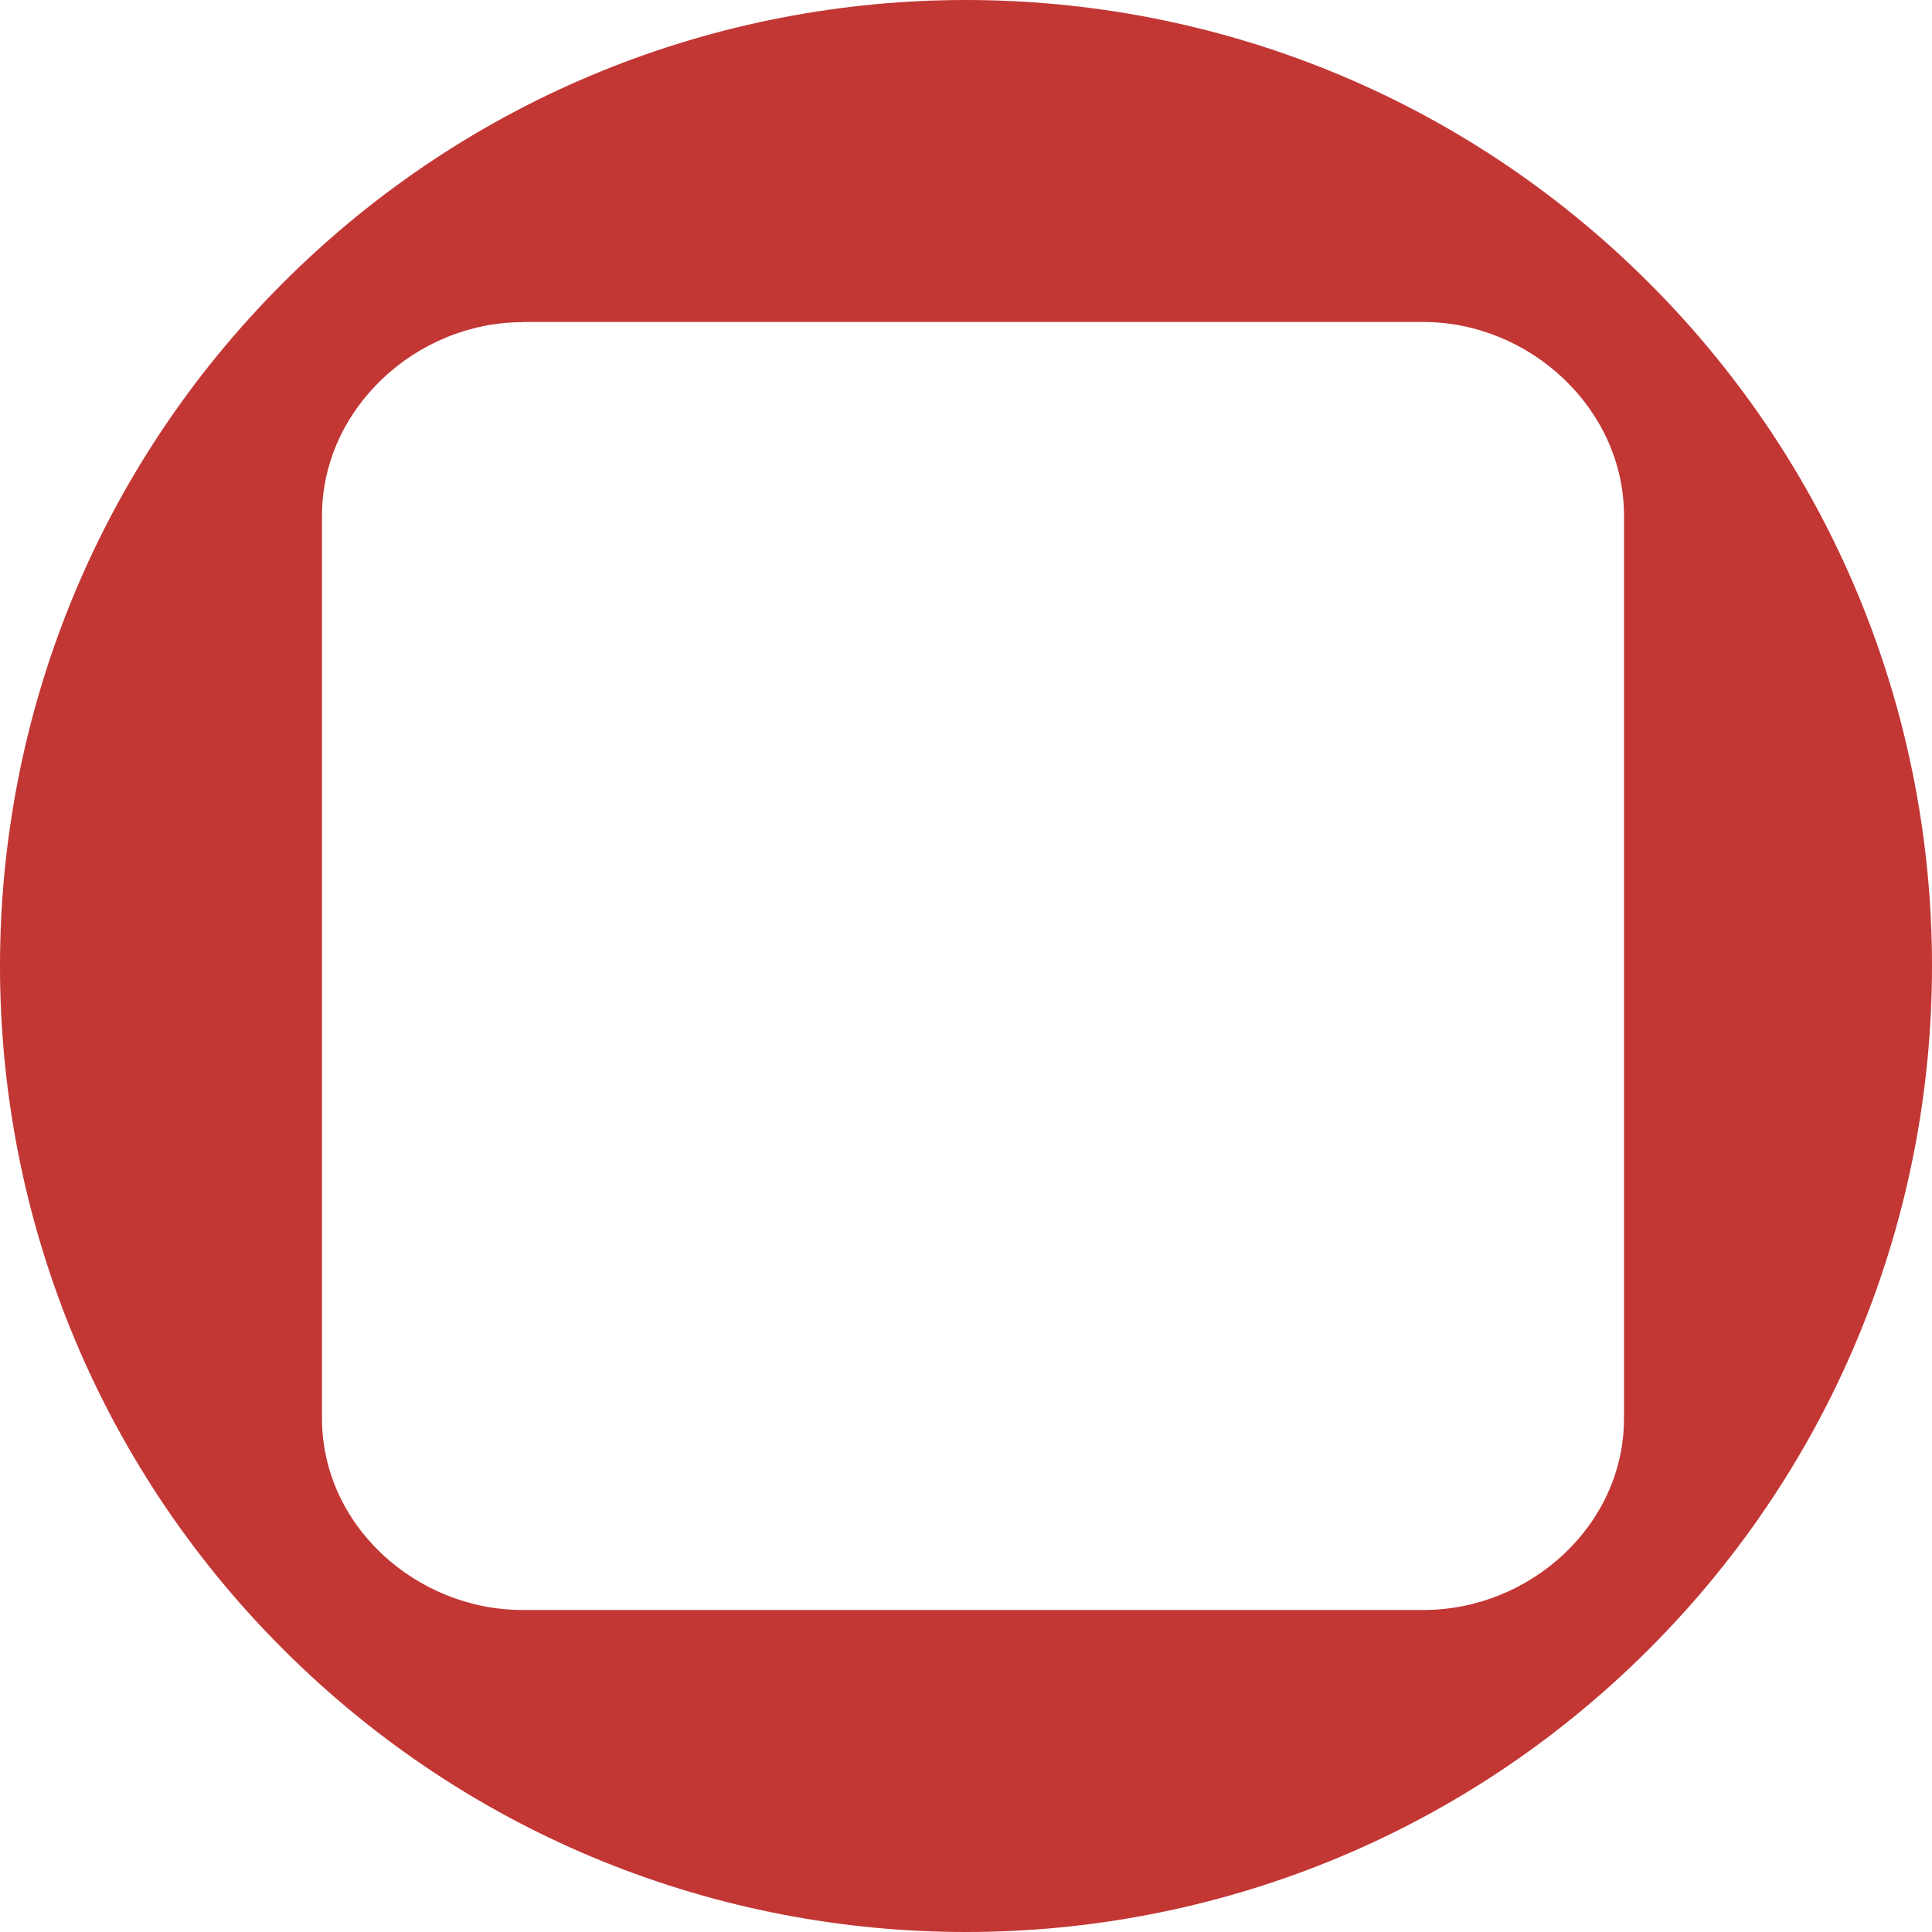 <?xml version="1.0" encoding="UTF-8"?>
<svg width="138px" height="138px" viewBox="0 0 138 138" version="1.1" xmlns="http://www.w3.org/2000/svg" xmlns:xlink="http://www.w3.org/1999/xlink">
    <!-- Generator: Sketch 46.2 (44496) - http://www.bohemiancoding.com/sketch -->
    <title>Logo</title>
    <desc>Created with Sketch.</desc>
    <defs></defs>
    <g id="Page-1" stroke="none" stroke-width="1" fill="none" fill-rule="evenodd">
        <g id="B_Splash" transform="translate(-442, -80)" fill="#C23734">
            <path d="M559.79,100.21 C532.844,73.263 489.156,73.263 462.21,100.21 C435.263,127.156 435.263,170.844 462.21,197.79 C489.156,224.737 532.844,224.737 559.79,197.79 C586.737,170.844 586.737,127.156 559.79,100.21 L559.79,100.21 Z M479.334,103 L543.666,103 C551.28,103 558,109.2 558,116.832 L558,181.321 C558,188.953 551.28,195 543.666,195 L479.334,195 C471.72,195 465,188.953 465,181.321 L465,116.832 C465,109.2 471.72,103.013 479.334,103.013 L479.334,103 Z" id="Logo"></path>
        </g>
    </g>
</svg>